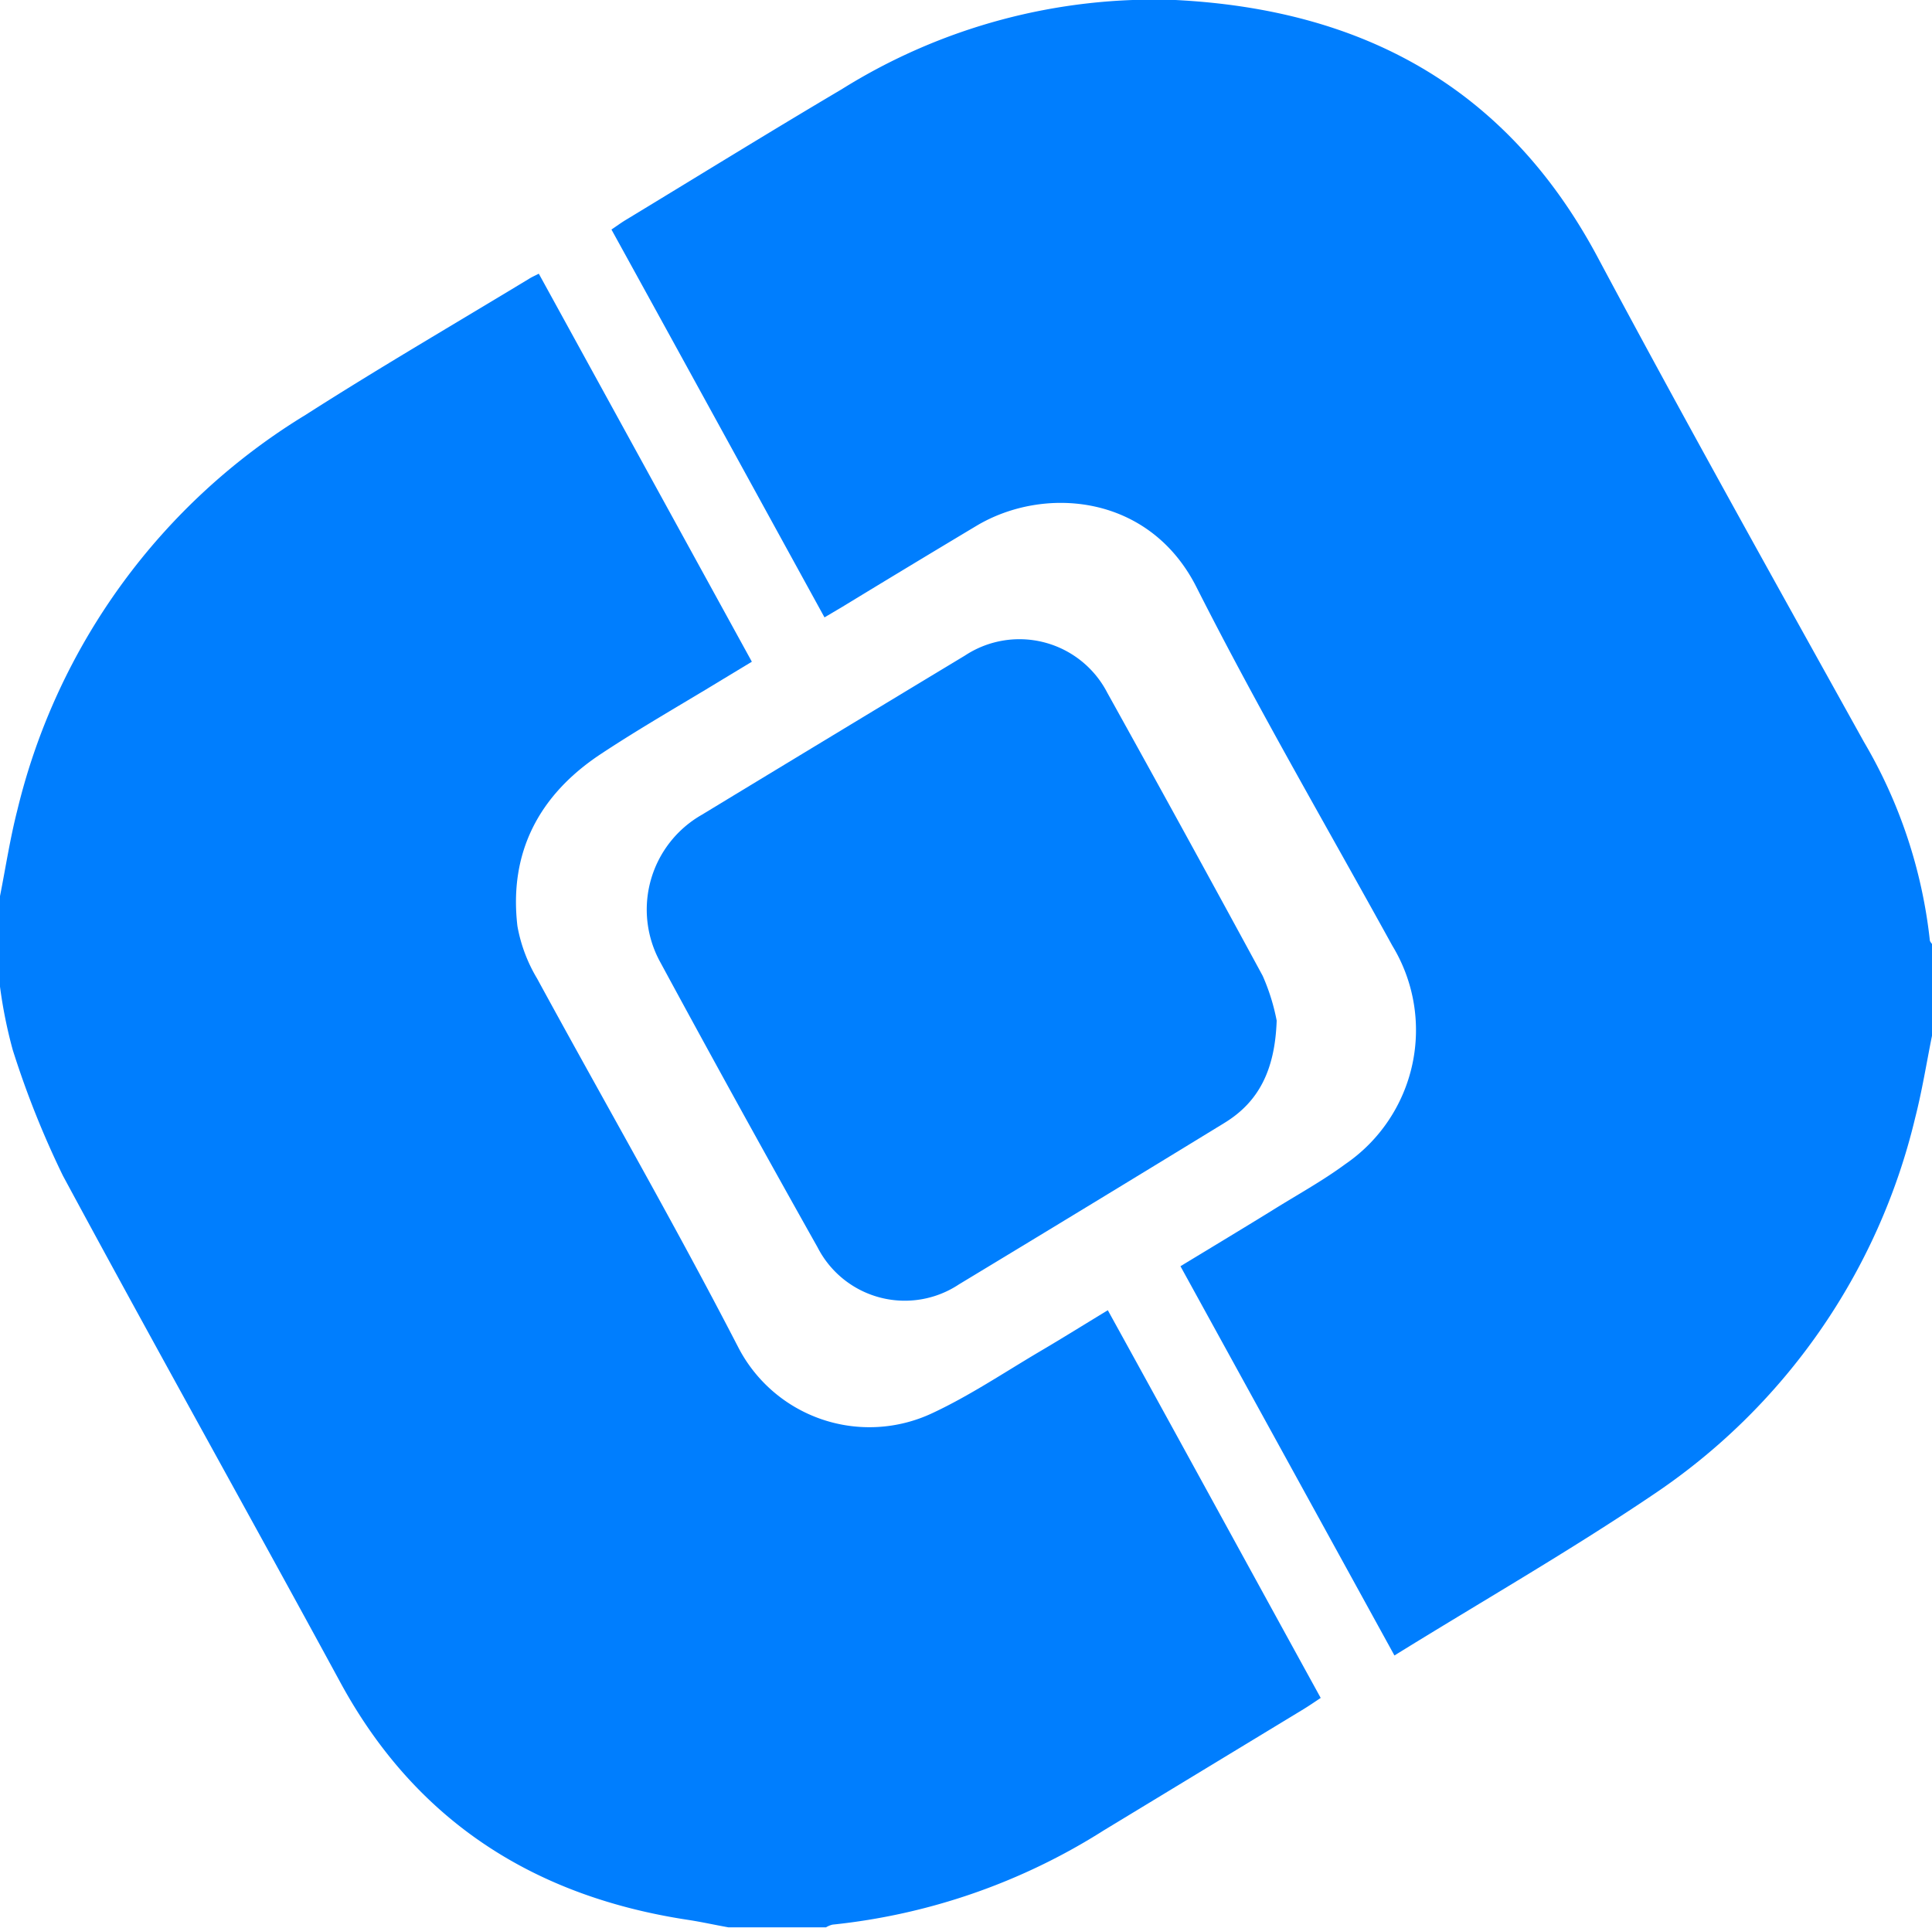 <svg xmlns="http://www.w3.org/2000/svg" viewBox="0 0 122.88 122.64"><defs><style>.cls-1{fill:#007efe;}.cls-2{fill:#007ffe;}</style></defs><g id="Layer_2" data-name="Layer 2"><g id="Layer_1-2" data-name="Layer 1"><path class="cls-1" d="M0,57c.36-1.82.64-3.66,1.1-5.46A40.57,40.57,0,0,1,19.45,26.38c4.69-3,9.47-5.78,14.22-8.66.16-.1.34-.18.6-.31L47.82,42.09,46,43.19c-2.62,1.6-5.3,3.12-7.86,4.82-3.86,2.58-5.78,6.22-5.23,10.9a9.85,9.85,0,0,0,1.25,3.33c4.25,7.81,8.69,15.51,12.77,23.41a9.39,9.39,0,0,0,12.36,4.24c2.38-1.11,4.58-2.59,6.85-3.93,1.41-.83,2.79-1.69,4.32-2.62C75,91.57,79.47,99.76,84,108c-.39.26-.74.5-1.1.72l-12.69,7.7a39.88,39.88,0,0,1-17.26,6,1.43,1.43,0,0,0-.41.17H46.32c-.85-.15-1.69-.34-2.54-.47C34,120.64,26.44,115.85,21.64,107,15.8,96.25,9.81,85.56,4,74.78a58.49,58.49,0,0,1-3.19-8A30.1,30.1,0,0,1,0,62.76Z"/><path class="cls-1" d="M122.88,65.88c-.35,1.74-.63,3.5-1.07,5.22a40,40,0,0,1-16.71,24c-5.29,3.57-10.84,6.75-16.41,10.2L75.08,80.54c1.93-1.17,3.84-2.32,5.74-3.49,1.59-1,3.25-1.9,4.74-3a10.33,10.33,0,0,0,3-13.89C84.37,52.55,80,45.06,76.1,37.35c-3-5.94-9.71-6.47-14-3.9Q57.84,36,53.59,38.59l-1.15.68c-4.52-8.23-9-16.41-13.55-24.67.33-.22.61-.43.91-.61,4.57-2.77,9.13-5.59,13.73-8.31A37.46,37.46,0,0,1,74.76,0c11.83.6,21,5.49,26.79,16.24,5.54,10.38,11.28,20.65,17,30.95a31.59,31.59,0,0,1,4.19,12.6c0,.1.11.2.17.3Z"/><path class="cls-2" d="M81.2,64.92c-.11,3.16-1.15,5.18-3.33,6.51Q69.44,76.59,61,81.69a6.23,6.23,0,0,1-9-2.35q-5.06-9-10-18.13a6.94,6.94,0,0,1,2.63-9.38Q53,46.75,61.37,41.7a6.29,6.29,0,0,1,9.06,2.37q5,9,9.88,18A13.14,13.14,0,0,1,81.2,64.92Z"/></g></g></svg>